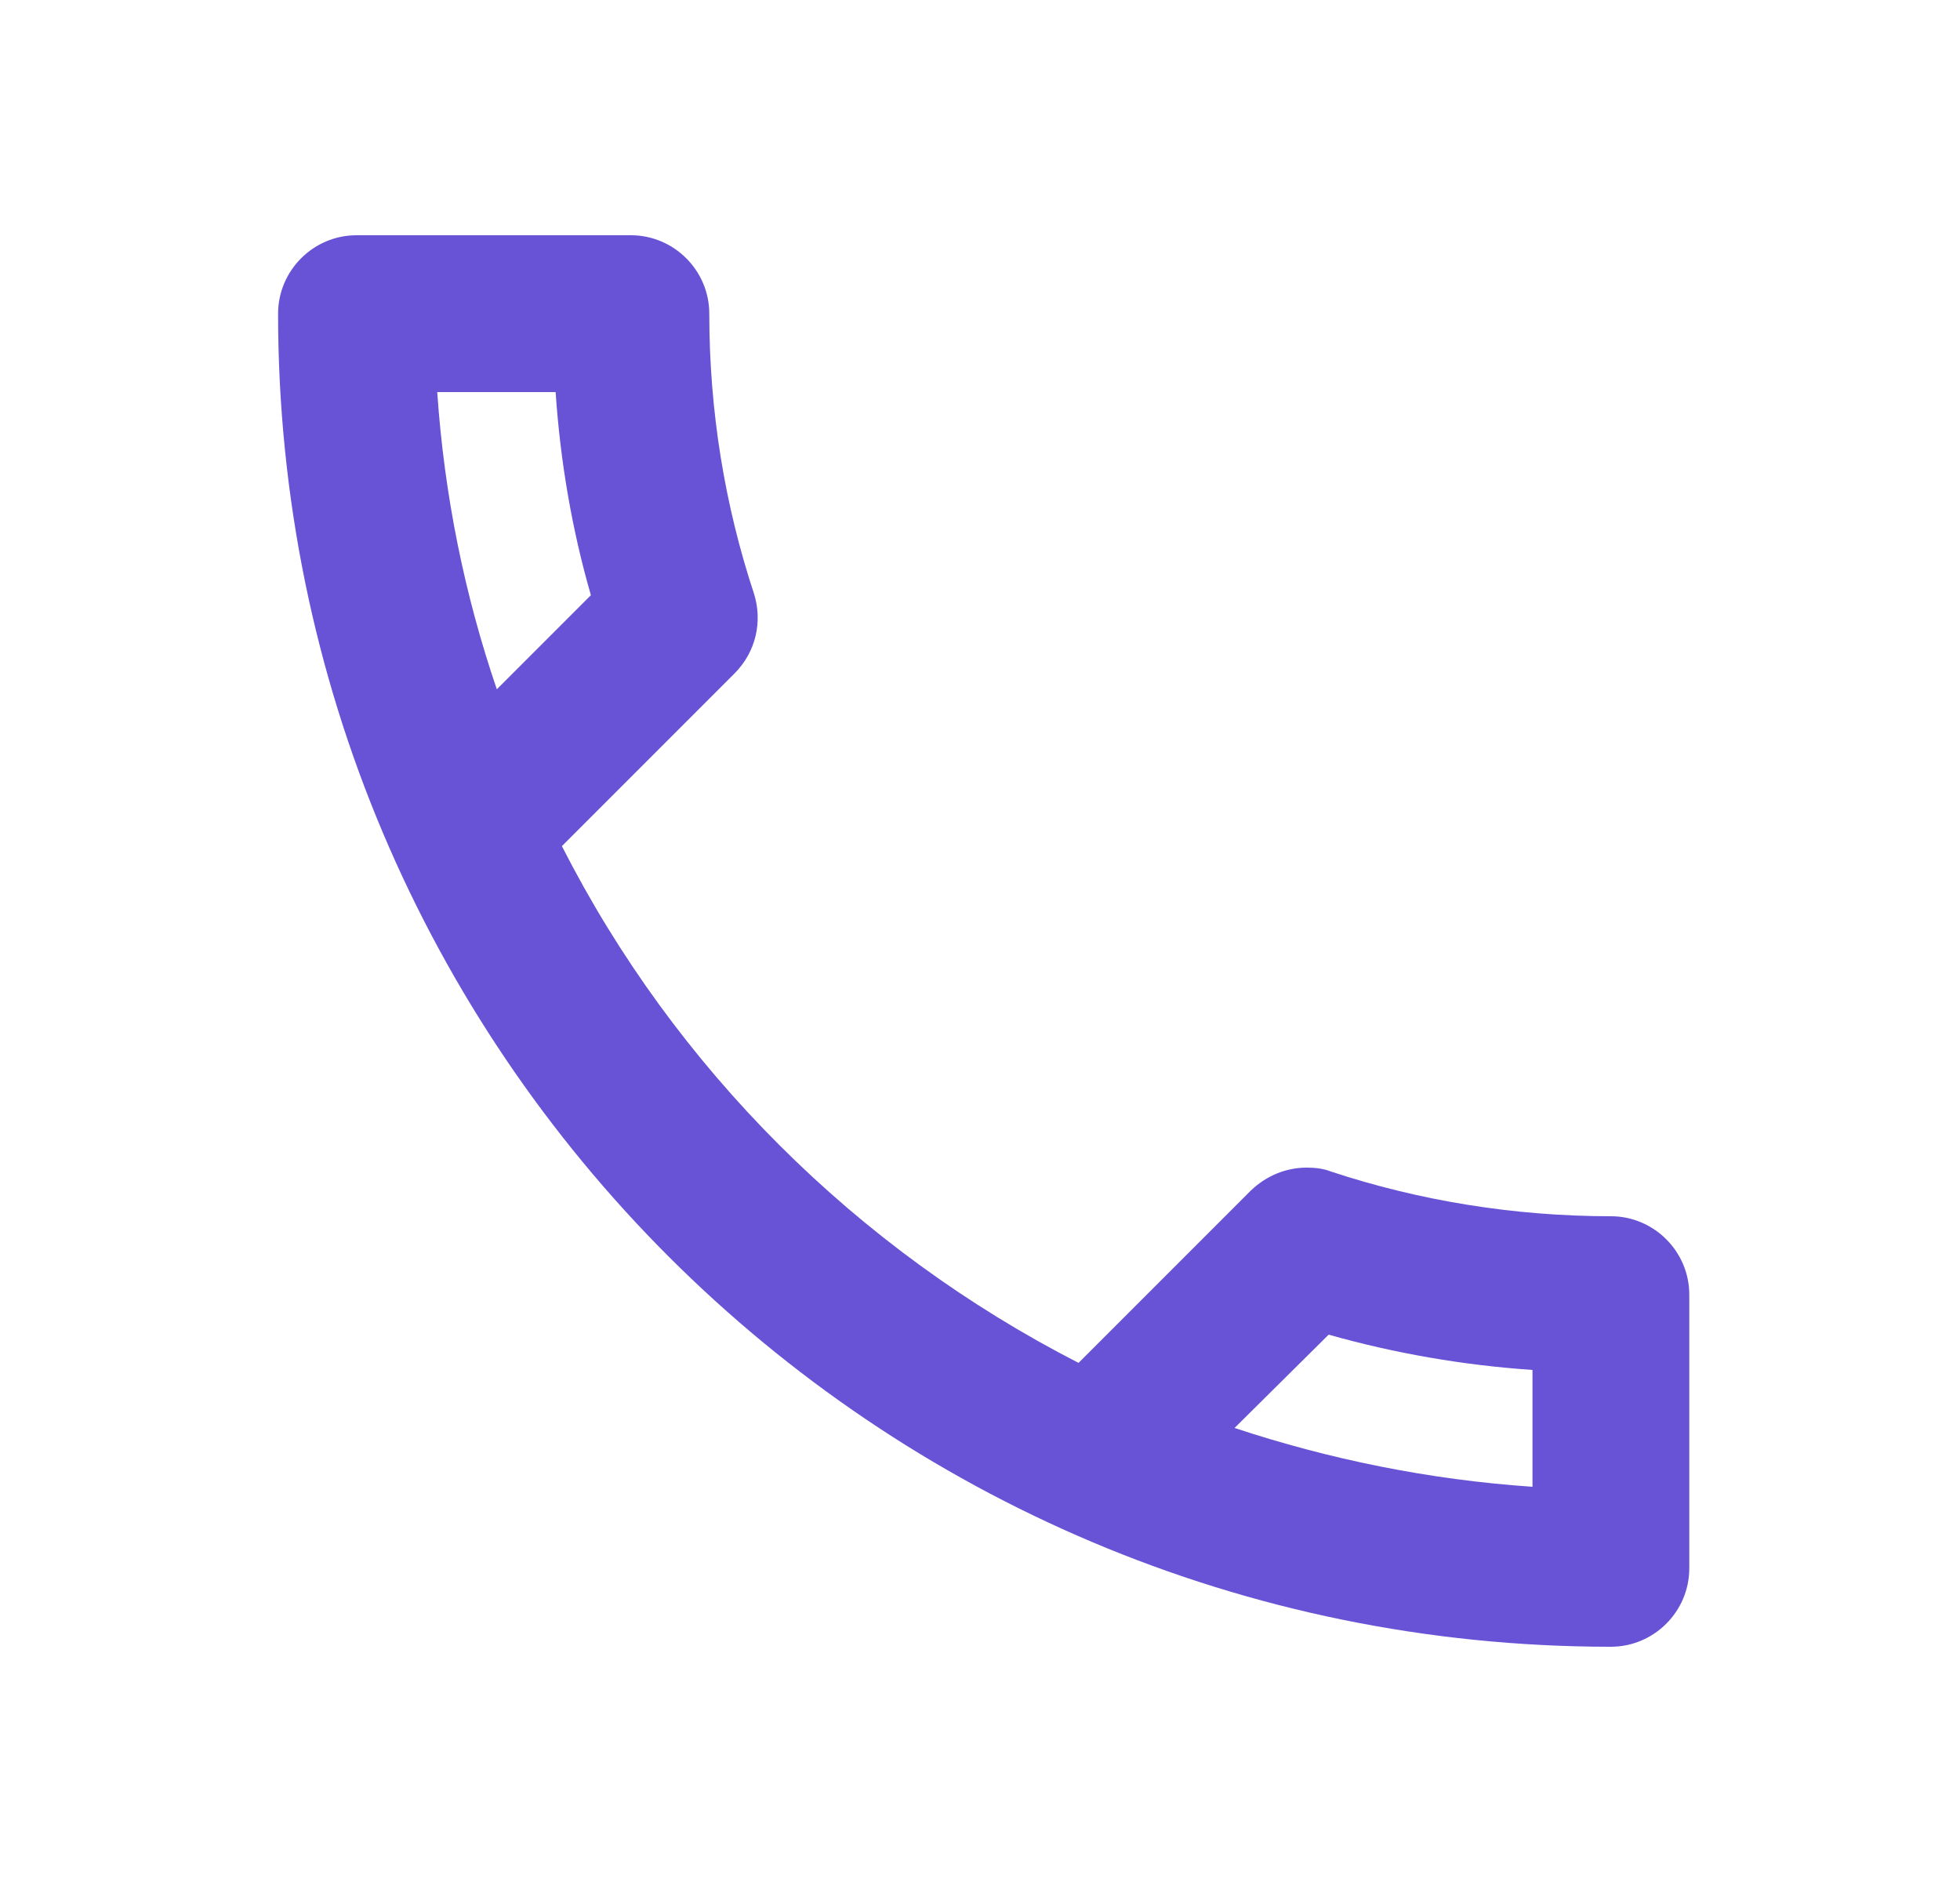 <svg width="25" height="24" viewBox="0 0 25 24" fill="none" xmlns="http://www.w3.org/2000/svg">
<path d="M7.087 5C7.147 5.89 7.297 6.76 7.537 7.59L6.337 8.79C5.927 7.59 5.667 6.32 5.577 5H7.087ZM16.947 17.02C17.797 17.26 18.667 17.41 19.547 17.47V18.96C18.227 18.87 16.957 18.61 15.747 18.21L16.947 17.02ZM8.047 3H4.547C3.997 3 3.547 3.45 3.547 4C3.547 13.39 11.157 21 20.547 21C21.097 21 21.547 20.55 21.547 20V16.51C21.547 15.96 21.097 15.51 20.547 15.51C19.307 15.51 18.097 15.31 16.977 14.94C16.877 14.9 16.767 14.89 16.667 14.89C16.407 14.89 16.157 14.99 15.957 15.18L13.757 17.38C10.927 15.93 8.607 13.62 7.167 10.79L9.367 8.59C9.647 8.31 9.727 7.92 9.617 7.57C9.247 6.45 9.047 5.25 9.047 4C9.047 3.45 8.597 3 8.047 3Z" fill="#6852D6"/>
</svg>
